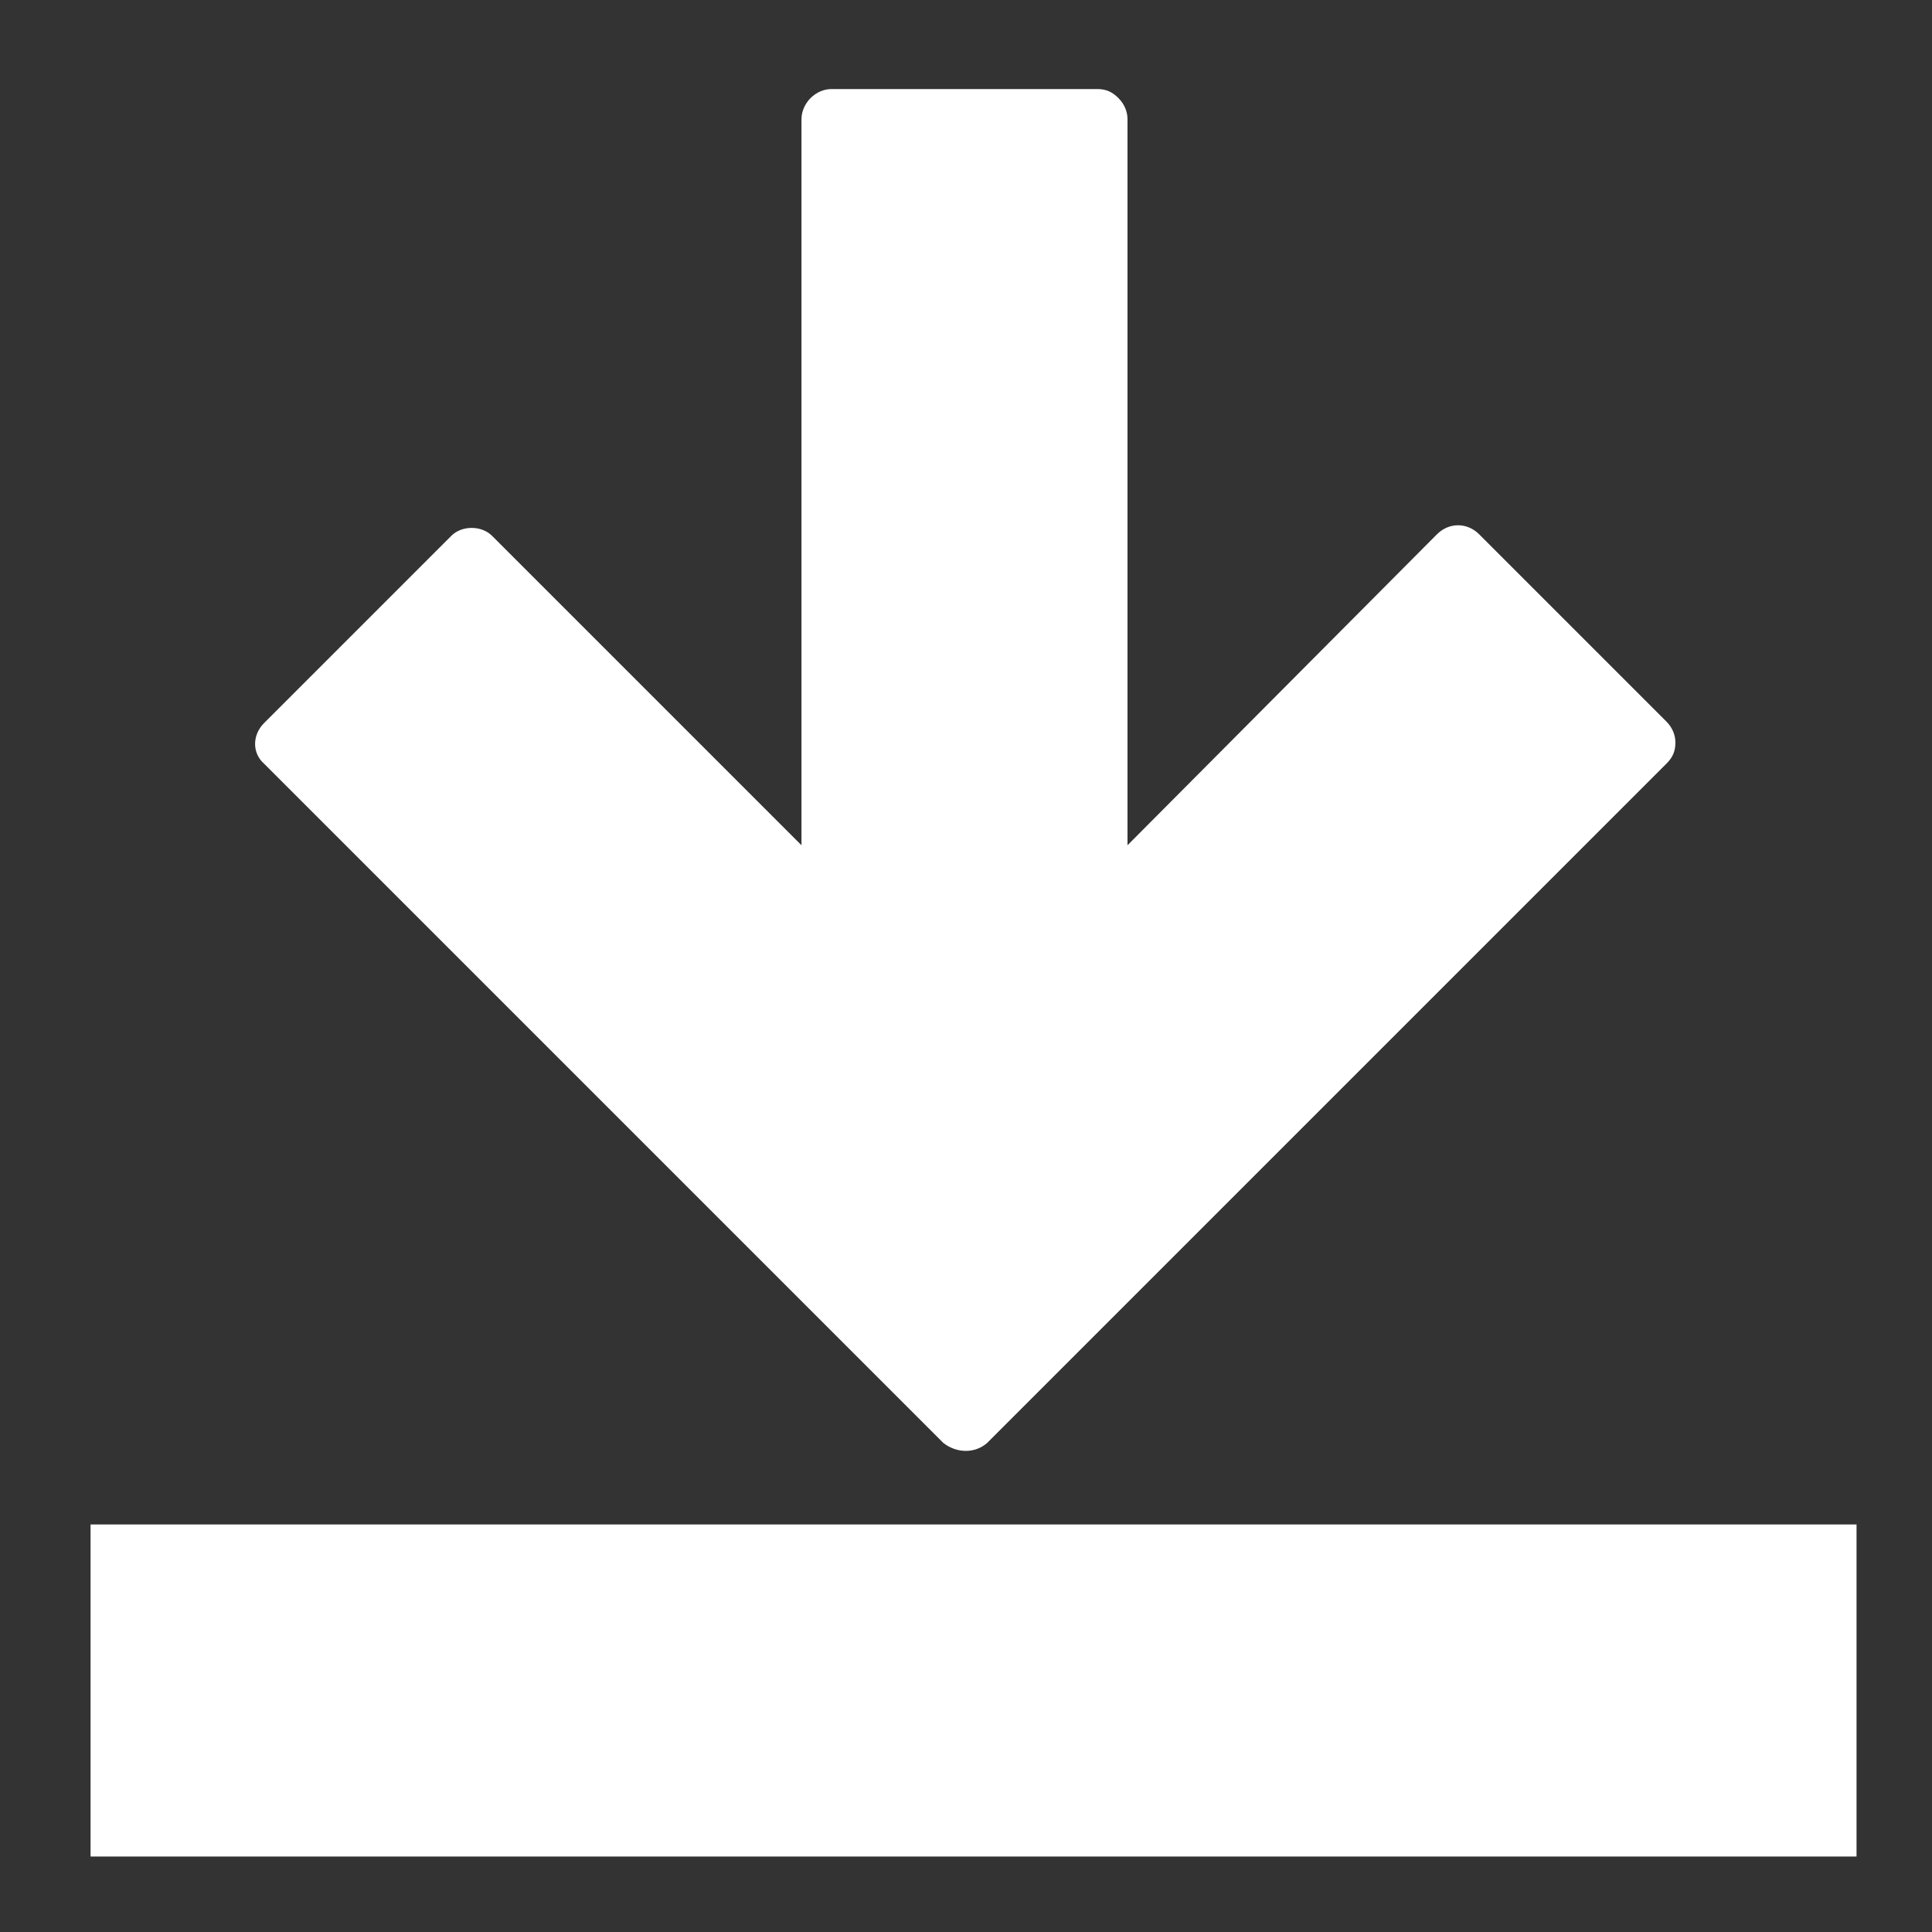 <?xml version="1.0" encoding="utf-8"?>
<!-- Generator: Adobe Illustrator 18.1.0, SVG Export Plug-In . SVG Version: 6.00 Build 0)  -->
<svg version="1.1" id="Layer_1" xmlns="http://www.w3.org/2000/svg" xmlns:xlink="http://www.w3.org/1999/xlink" x="0px" y="0px"
	 viewBox="-241 333 128 128" enable-background="new -241 333 128 128" xml:space="preserve">
<rect x="-241" y="333" width="128" height="128" fill="#333333" stroke="none"/>
<g id="Layer_21" display="none">
	<rect x="-290" y="564" display="inline" fill="#222222" width="612.1" height="613.2"/>
</g>
<g id="calendar" display="none">
	<path display="inline" fill="#FFFFFF" d="M-86,768.4h81.6v82.8H-86V768.4z M36.4,768.4h81.6v82.8H36.4V768.4L36.4,768.4z
		 M158.8,768.4h81.6v82.8h-81.6V768.4L158.8,768.4z M-208.4,1016.8h81.6v82.7h-81.6V1016.8z M-86,1016.8h81.6v82.7H-86V1016.8z
		 M36.4,1016.8h81.6v82.7H36.4V1016.8L36.4,1016.8z M-86,892.6h81.6v82.8H-86V892.6z M36.4,892.6h81.6v82.8H36.4V892.6L36.4,892.6z
		 M158.8,892.6h81.6v82.8h-81.6V892.6L158.8,892.6z M-208.4,892.6h81.6v82.8h-81.6V892.6z M240.4,564v38.3h-81.6V564h-285.6v38.3
		h-81.5V564H-290v612h612V564H240.4z M281.2,1137.8h-530.5V717h530.4v420.8H281.2z"/>
</g>
<g id="caret" display="none">
	<path display="inline" fill="#FFFFFF" d="M-80.3,1172.4l293.6-293.6c4.7-4.7,4.7-12.9,0-17.7L-80.3,567.6c-2.4-2.4-5.5-3.7-8.8-3.7
		s-6.5,1.3-8.8,3.7l-81,81c-2.4,2.4-3.7,5.6-3.7,8.8c0,3.2,1.2,6.3,3.7,8.8L24.7,870L-179,1073.8c-4.7,4.7-4.7,12.9,0,17.7l81,81
		C-93.1,1177.3-85.2,1177.3-80.3,1172.4z"/>
</g>
<g id="arrow_up" display="none">
	<path display="inline" fill="#FFFFFF" d="M7.2,579.4l-293.6,293.7c-2.4,2.4-3.7,5.5-3.7,8.8s1.3,6.5,3.7,8.8l81,81
		c2.4,2.4,5.6,3.7,8.8,3.7c3.2,0,6.3-1.2,8.8-3.7l133.9-134.1v313.9c0,3.3,1.3,6.5,3.7,8.8s5.5,3.7,8.8,3.7H73.3
		c3.5,0,6.6-1.4,8.8-3.7s3.7-5.4,3.7-8.8V837.7l134.1,134c4.7,4.7,12.9,4.7,17.7,0l81-81c4.9-4.9,4.9-12.8,0-17.7L24.8,579.4
		C20.2,574.8,11.8,574.8,7.2,579.4z"/>
</g>
<g id="arrow_right" display="none">
	<path display="inline" fill="#FFFFFF" d="M306.6,861.2L12.9,567.6c-2.4-2.4-5.5-3.7-8.8-3.7c-3.3,0-6.5,1.3-8.8,3.7l-81,81
		c-2.4,2.4-3.7,5.6-3.7,8.8c0,3.2,1.2,6.3,3.7,8.8L48.3,800.2h-313.9c-3.3,0-6.5,1.3-8.8,3.7c-2.4,2.4-3.7,5.5-3.7,8.8v114.5
		c0,3.5,1.4,6.6,3.7,8.8s5.4,3.7,8.8,3.7H48.3l-134,134c-4.7,4.7-4.7,12.9,0,17.7l81,81c4.9,4.9,12.8,4.9,17.7,0L306.6,879
		C311.2,874.2,311.2,865.8,306.6,861.2z"/>
</g>
<g id="arrow_down">
	<path fill="#FFFFFF" d="M-175.6,428.6l45-45c0.4-0.4,0.6-0.8,0.6-1.4c0-0.5-0.2-1-0.6-1.4l-12.4-12.4c-0.4-0.4-0.9-0.6-1.4-0.6
		c-0.5,0-1,0.2-1.4,0.6l-20.5,20.6v-48.1c0-0.5-0.2-1-0.6-1.4c-0.4-0.4-0.8-0.6-1.4-0.6h-17.6c-0.5,0-1,0.2-1.4,0.6
		c-0.3,0.3-0.6,0.8-0.6,1.4V389l-20.5-20.5c-0.7-0.7-2-0.7-2.7,0l-12.4,12.4c-0.8,0.8-0.8,2,0,2.7l45,45
		C-177.6,429.3-176.4,429.3-175.6,428.6z"/>
</g>
<g id="arrow_left" display="none">
	<path display="inline" fill="#FFFFFF" d="M-274.6,878.8l293.7,293.6c2.4,2.4,5.5,3.7,8.8,3.7s6.5-1.3,8.8-3.7l81-81
		c2.4-2.4,3.7-5.6,3.7-8.8c0-3.2-1.2-6.3-3.7-8.8L-16.3,939.8h313.9c3.3,0,6.5-1.3,8.8-3.7c2.4-2.4,3.7-5.5,3.7-8.8V812.7
		c0-3.5-1.4-6.6-3.7-8.8s-5.4-3.7-8.8-3.7H-16.3l134-134.1c4.7-4.7,4.7-12.9,0-17.7l-81-80.8c-4.9-4.9-12.8-4.9-17.7,0l-293.6,293.6
		C-279.2,865.8-279.2,874.2-274.6,878.8z"/>
</g>
<g id="history" display="none">
	<path display="inline" fill="#FFFFFF" d="M56.8,602.7c-143,0-259.1,114.5-262.6,257.1h-79l118.3,131.8l118.2-131.8h-91.9
		c3.5-106.1,90.2-191.1,197-191.1c108.9,0,197.1,88.6,197.1,197.7s-88.2,197.7-197.1,197.7c-43.6,0-84-14.2-116.7-38.4l-45.2,48.4
		c44.6,35,100.8,55.9,161.8,55.9c145.2,0,262.9-118.1,262.9-263.7C319.6,720.8,202,602.7,56.8,602.7z M33.5,724.9v150.8l96.6,96.6
		l31.8-31.8l-83.4-83.4V724.9H33.5z"/>
</g>
<g id="clokc" display="none">
	<g display="inline">
		<g>
			<path fill="#FFFFFF" d="M15.8,571.8c-164.8,0-298.5,133.6-298.5,298.5c0,164.8,133.6,298.5,298.5,298.5
				c164.8,0,298.5-133.6,298.5-298.5C314.2,705.4,180.6,571.8,15.8,571.8z M15.8,1103.8c-129,0-233.6-104.6-233.6-233.6
				c0-129,104.6-233.6,233.6-233.6c129,0,233.6,104.6,233.6,233.6C249.3,999.2,144.7,1103.8,15.8,1103.8z"/>
			<polygon fill="#FFFFFF" points="38.5,701.6 -6.9,701.6 -6.9,879.7 103.5,990.1 135.6,958 38.5,860.8 			"/>
		</g>
	</g>
</g>
<g id="close" display="none">
	<path display="inline" fill="#FFFFFF" d="M316.4,1055.6L316.4,1055.6L130.8,870l185.6-185.6l0,0c2-2,3.5-4.3,4.4-6.8
		c2.5-6.8,1.1-14.7-4.4-20.2l-87.6-87.7c-5.5-5.5-13.4-6.9-20.2-4.4c-2.5,1-4.8,2.4-6.8,4.4l0,0L16,755.3l-185.6-185.6l0,0
		c-2-2-4.4-3.5-6.8-4.4c-6.8-2.5-14.7-1.1-20.2,4.4l-87.7,87.6c-5.5,5.5-6.9,13.4-4.4,20.2c1,2.5,2.4,4.8,4.4,6.8l0,0L-98.8,870
		l-185.6,185.6l0,0c-2,2-3.5,4.4-4.4,6.8c-2.5,6.8-1.1,14.7,4.4,20.2l87.6,87.7c5.5,5.5,13.4,6.9,20.2,4.4c2.5-1,4.8-2.4,6.8-4.4
		l0,0L16,984.8l185.6,185.6l0,0c2,2,4.3,3.5,6.8,4.4c6.8,2.5,14.7,1.1,20.2-4.4l87.7-87.7c5.5-5.5,6.9-13.4,4.4-20.2
		C319.8,1060.1,318.4,1057.7,316.4,1055.6z"/>
</g>
<g id="edit" display="none">
	<g display="inline">
		<polygon fill="#FFFFFF" points="-288.7,1174.7 -222.2,1166.1 -280.1,1108.2 		"/>
		<polygon fill="#FFFFFF" points="-269.9,1030.1 -276.7,1082.3 -196.3,1162.7 -144.1,1155.8 211.6,800.2 85.8,674.4 		"/>
		<path fill="#FFFFFF" d="M221.4,570.3c-4.2-4.2-9.8-6.3-15.4-6.3c-6,0-12,2.4-16.6,6.9l-85.8,85.8l125.7,125.7l85.8-85.8
			c9.1-9.1,9.3-23.4,0.6-32L221.4,570.3z"/>
	</g>
</g>
<g id="menu" display="none">
	<path display="inline" fill="#FFFFFF" d="M309.4,704.4c6.9,0,12.4-5.6,12.4-12.4V577.9c0-6.6-5.9-12.4-12.4-12.4h-585.1
		c-3.3,0-6.5,1.3-8.8,3.6c-2.3,2.3-3.6,5.5-3.6,8.8V692c0,3.5,1.4,6.6,3.6,8.8c2.2,2.3,5.4,3.6,8.8,3.6H309.4z"/>
	<path display="inline" fill="#FFFFFF" d="M309.4,939.6c6.9,0,12.4-5.6,12.4-12.4V813c0-6.6-5.9-12.4-12.4-12.4h-585.1
		c-3.3,0-6.5,1.3-8.8,3.6c-2.3,2.3-3.6,5.5-3.6,8.8v114.2c0,3.5,1.4,6.6,3.6,8.8c2.3,2.3,5.4,3.6,8.8,3.6H309.4z"/>
	<path display="inline" fill="#FFFFFF" d="M309.4,1176c6.9,0,12.4-5.6,12.4-12.4v-114.2c0-6.6-5.9-12.4-12.4-12.4h-585.1
		c-3.3,0-6.5,1.3-8.8,3.6c-2.3,2.3-3.6,5.5-3.6,8.8v114.2c0,3.5,1.4,6.6,3.6,8.8c2.2,2.3,5.4,3.6,8.8,3.6L309.4,1176L309.4,1176z"/>
</g>
<g id="page" display="none">
	<path display="inline" fill="#FFFFFF" d="M243.1,644.9h-37.9V607c0-20.9-17-37.9-37.9-37.9h-378.4c-20.9,0-37.9,17-37.9,37.9v454.2
		c0,20.9,17,37.9,37.9,37.9h37.9v37.9c0,20.9,17,37.9,37.9,37.9h378.4c20.9,0,37.9-17,37.9-37.9V682.8
		C281,661.9,264,644.9,243.1,644.9z M-42.3,644.9h153c10.4,0,18.9,8.5,18.9,18.9c0,10.4-8.5,18.9-18.9,18.9h-153
		c-10.4,0-18.9-8.5-18.9-18.9C-61.2,653.4-52.9,644.9-42.3,644.9z M-155.9,758.5h266.6c10.4,0,18.9,8.5,18.9,18.9
		c0,10.4-8.5,18.9-18.9,18.9h-266.6c-10.4,0-18.9-8.5-18.9-18.9C-174.9,767-166.4,758.5-155.9,758.5z M-155.9,872h266.6
		c10.4,0,18.9,8.5,18.9,18.9s-8.5,18.9-18.9,18.9h-266.6c-10.4,0-18.9-8.5-18.9-18.9C-174.9,880.5-166.4,872-155.9,872z
		 M-155.9,1023.4c-10.4,0-18.9-8.5-18.9-18.9c0-10.4,8.5-18.9,18.9-18.9h266.6c10.4,0,18.9,8.5,18.9,18.9c0,10.4-8.5,18.9-18.9,18.9
		H-155.9z M243.1,1136.9h-378.6V1099h302.8c20.9,0,37.9-17,37.9-37.9V682.7h37.9L243.1,1136.9L243.1,1136.9z"/>
</g>
<g id="pin" display="none">
	<path display="inline" fill="#FFFFFF" d="M16,564c-114,0-206.6,92.5-206.6,206.5c0,114,206.6,406.6,206.6,406.6
		s206.5-292.6,206.5-406.6C222.5,656.5,130,564,16,564z M16,866.5c-54.5,0-98.6-44.1-98.6-98.6c0-54.5,44.1-98.6,98.6-98.6
		s98.6,44.1,98.6,98.6C114.6,822.4,70.5,866.5,16,866.5z"/>
</g>
<g id="search" display="none">
	<path display="inline" fill="#FFFFFF" d="M305.3,1095L141.5,931.6c1.4-2.2,2.6-5.9,3.7-10.6c17.3-29,28-60.7,31.3-94.2
		c0.7-7.8,1.1-15.8,1.1-23.5c0-25.3-4.2-50.8-12.9-75.8c-11.2-32.5-29.4-61.2-54.1-86.2c-88.3-89.2-236.9-88.9-325,0
		c-29.3,29.6-49.2,64.1-59.6,103.4c-10.5,39.8-10.3,78.8,0,118.2c10.3,39.4,29.9,73.9,59.6,103.4c44.2,44.1,102.3,66.9,162.3,66.9
		c46,0,87.9-13.3,126.6-37.5l5.9-3.7L244.9,1156c6.2,6.2,12.9,9.9,19.1,10.6c1.4,0.4,2.6,0.5,3.7,0.4c4.4-0.2,8.5-1.4,11.8-3.3
		c4.4-2.5,9.2-6.2,14.3-11.4l7.4-7.4c5.1-5.1,8.8-9.9,11.4-14.3c1.9-3.3,3-7.8,3-13.3v-3C315.5,1108.2,311.7,1101.4,305.3,1095z
		 M130.4,852.4c-8.6,32.4-25,60.7-49.4,85c-35.4,35.4-82.8,55.2-133.3,55.2c-49.7,0-96.8-20.2-133.6-55.2
		c-72.2-68.7-72-197.3,0-266.9c36.3-35,83.6-55.6,133.6-55.6c52.6,0,96.6,18.6,133.3,55.6c24,24.1,40.9,52.2,49.4,84.6
		C138.9,787.6,139,820,130.4,852.4z"/>
</g>
<g id="cog" display="none">
	<g id="settings" display="inline">
		<path fill="#FFFFFF" d="M240.2,903.1c0-9.2,3.1-18.4,3.1-30.7c0-12.3,0-21.5-3.1-30.7l64.4-52.1c6.1-6.1,6.1-12.3,3.1-18.4
			l-61.3-107.3c-3.1-3.1-9.2-6.1-18.4-3.1l-76.6,30.7c-15.3-12.3-33.7-21.5-52.1-30.7L87,581c3.1-9.2-6.1-15.3-12.3-15.3H-47.9
			c-6.1,0-15.3,6.1-15.3,12.3l-12.3,82.8c-18.4,6.1-33.7,18.4-52.1,30.7l-73.6-30.7c-9.2-3.1-15.3,0-21.5,6.1L-284,774.4
			c-3.1,3.1,0,12.3,6.1,18.4l64.4,49c0,9.2-3.1,18.4-3.1,30.7c0,12.3,0,21.5,3.1,30.7l-64.4,52.1c-6.1,6.1-6.1,12.3-3.1,18.4
			l61.3,107.3c3.1,3.1,9.2,6.1,18.4,3.1l76.6-30.7c15.3,12.3,33.7,21.5,52.1,30.7l12.3,79.7c0,6.1,6.1,12.3,15.3,12.3H77.7
			c6.1,0,15.3-6.1,15.3-12.3l12.3-79.7c18.4-9.2,36.8-18.4,52.1-30.7l76.6,30.7c6.1,3.1,15.3,0,18.4-6.1l61.3-107.3
			c3.1-6.1,3.1-15.3-3.1-18.4L240.2,903.1z M13.4,979.7c-58.2,0-107.3-49-107.3-107.3s49-107.3,107.3-107.3s107.3,49,107.3,107.3
			S71.7,979.7,13.4,979.7z"/>
	</g>
</g>
<g id="share" display="none">
	<g display="inline">
		<path fill="#FFFFFF" d="M181.6,971.1c-23,0-44.1,7.8-61.1,20.8L-54.2,887.1c0.8-5.4,1.4-10.9,1.4-16.4c0-5.6-0.6-11.1-1.4-16.5
			l174.6-104.8c17,13,38,20.8,61.1,20.8c55.5,0,100.4-44.9,100.4-100.4c0-55.5-44.9-100.4-100.4-100.4S81.1,614.3,81.1,669.8
			c0,5.6,0.6,11.1,1.4,16.4L-92.1,791.1c-17-13-38-20.8-61.1-20.8c-55.5,0-100.4,44.9-100.4,100.4c0,55.5,44.9,100.4,100.4,100.4
			c23.1,0,44.1-7.8,61.1-20.8l174.6,104.8c-0.8,5.4-1.4,10.9-1.4,16.5c0,55.5,44.9,100.4,100.4,100.4S282,1127.1,282,1071.6
			C282,1016.2,237,971.1,181.6,971.1z"/>
	</g>
</g>
<g id="star_empty" display="none">
	<path display="inline" fill="#FFFFFF" d="M315.8,800.6c-1.4-4.4-5.4-7.8-10-8.4l-192.6-27.7L27.2,589.9c-2-4.2-6.3-6.9-11.1-6.9
		s-9,2.6-11.1,6.9l-85.9,174.5l-192.3,27.7c-4.7,0.7-8.5,3.9-10,8.4c-1.4,4.4-0.2,9.4,3.1,12.7l139.5,135.7l-33,191.6
		c-0.8,4.7,1.1,9.3,4.9,12.1c3.8,2.7,8.8,3.1,13,1l172.1-90.7l172.1,90.7c1.8,1,3.8,1.4,5.7,1.4c2.5,0,5.1-0.8,7.3-2.4
		c3.8-2.8,5.7-7.4,4.9-12.1l-33.1-191.6l139.4-135.7C316,810,317.2,805.1,315.8,800.6z M229.1,837.4L129,934.8l23.8,137.7
		c0.6,3.3-0.8,6.7-3.6,8.7c-1.6,1.1-3.3,1.7-5.3,1.7c-1.4,0-2.9-0.4-4.2-1.1l-123.6-65.1l-123.6,65.1c-3,1.6-6.6,1.3-9.3-0.7
		c-2.7-2-4.1-5.4-3.6-8.7l23.8-137.7l-100.2-97.3c-2.4-2.4-3.3-5.9-2.3-9.1c1.1-3.2,3.8-5.6,7.2-6.1l138.3-20L8.1,676.8
		c1.6-3,4.5-4.9,8-4.9s6.5,1.9,8,4.9l61.7,125.4l138.3,20c3.3,0.5,6.1,2.9,7.2,6.1C232.4,831.5,231.5,835,229.1,837.4z"/>
</g>
<g id="star_full" display="none">
	<path display="inline" fill="#FFFFFF" d="M315.8,800.6c-1.4-4.4-5.4-7.8-10-8.4l-192.6-27.7L27.2,589.9c-2-4.2-6.3-6.9-11.1-6.9
		c-4.7,0-9,2.6-11.1,6.9l-85.9,174.5l-192.3,27.7c-4.7,0.7-8.5,3.9-10,8.4c-1.4,4.4-0.2,9.4,3.1,12.7l139.5,135.7l-33,191.6
		c-0.8,4.7,1.1,9.3,4.9,12.1c3.8,2.7,8.8,3.1,13,1l172.1-90.7l172.1,90.7c1.8,1,3.8,1.4,5.7,1.4c2.5,0,5.1-0.8,7.3-2.4
		c3.8-2.8,5.7-7.4,4.9-12.1l-33.1-191.6l139.4-135.7C316,810,317.2,805.1,315.8,800.6z"/>
</g>
<g id="trailer" display="none">
	<path display="inline" fill="#FFFFFF" d="M295.2,594.5H272v46.4h-69.7v-46.4H-169v46.4h-69.7v-46.4h-23.2
		c-12.8,0-23.2,10.4-23.2,23.2v510.6c0,12.8,10.4,23.2,23.2,23.2h23.2v-23.2h69.7v23.2h371.4v-23.2H272v23.2h23.2
		c12.8,0,23.2-10.4,23.2-23.2V617.7C318.4,604.9,308,594.5,295.2,594.5z M-169,1058.7h-69.7v-69.7h69.7
		C-169,989.1-169,1058.7-169,1058.7z M-169,919.5h-69.7v-69.7h69.7C-169,849.8-169,919.5-169,919.5z M-169,780.2h-69.7v-69.7h69.7
		C-169,710.5-169,780.2-169,780.2z M123.1,888.3l-151,88.1c-2.5,1.2-5.1,1.8-7.8,1.8c-3.2,0-6.3-0.8-9.2-2.5
		c-5.1-3.1-8.2-8.6-8.2-14.5V785c0-6,3.1-11.5,8.2-14.6c5.1-3.1,11.6-3.3,17-0.7l151,88c5.9,2.9,9.6,8.7,9.6,15.2
		C132.7,879.6,129,885.4,123.1,888.3z M272,1058.7h-69.7v-69.7H272L272,1058.7L272,1058.7z M272,919.5h-69.7v-69.7H272L272,919.5
		L272,919.5z M272,780.2h-69.7v-69.7H272L272,780.2L272,780.2z"/>
</g>
<g id="trailer_1_" display="none">
	<g display="inline">
		<path fill="#FFFFFF" d="M285.5,738.2v-33c0-12.2-9.8-22-22-22h-494.6c-12.2,0-22,9.8-22,22v33h55v55h-55v55h55v55h-55v55h55v55
			h-55v33c0,12.2,9.8,22,22,22h494.6c12.2,0,22-9.8,22-22v-33h-55v-55h55v-55h-55v-55h55v-55h-55v-55L285.5,738.2L285.5,738.2z
			 M-44.2,958V793.1l137.3,82.5L-44.2,958z"/>
	</g>
	<g display="inline">
		<path fill="#FFFFFF" d="M284.7,700.6v349.7h-536.8V700.6H284.7 M300.2,667.2h-567.9c-9.9,0-17.9,8.1-17.9,17.9v380.8
			c0,9.9,8.1,17.9,17.9,17.9h567.9c9.9,0,17.9-8.1,17.9-17.9V685.1C318.2,675.3,310,667.2,300.2,667.2L300.2,667.2z"/>
	</g>
</g>
<rect x="-235" y="434" fill="#FFFFFF" width="117" height="22"/>
</svg>
